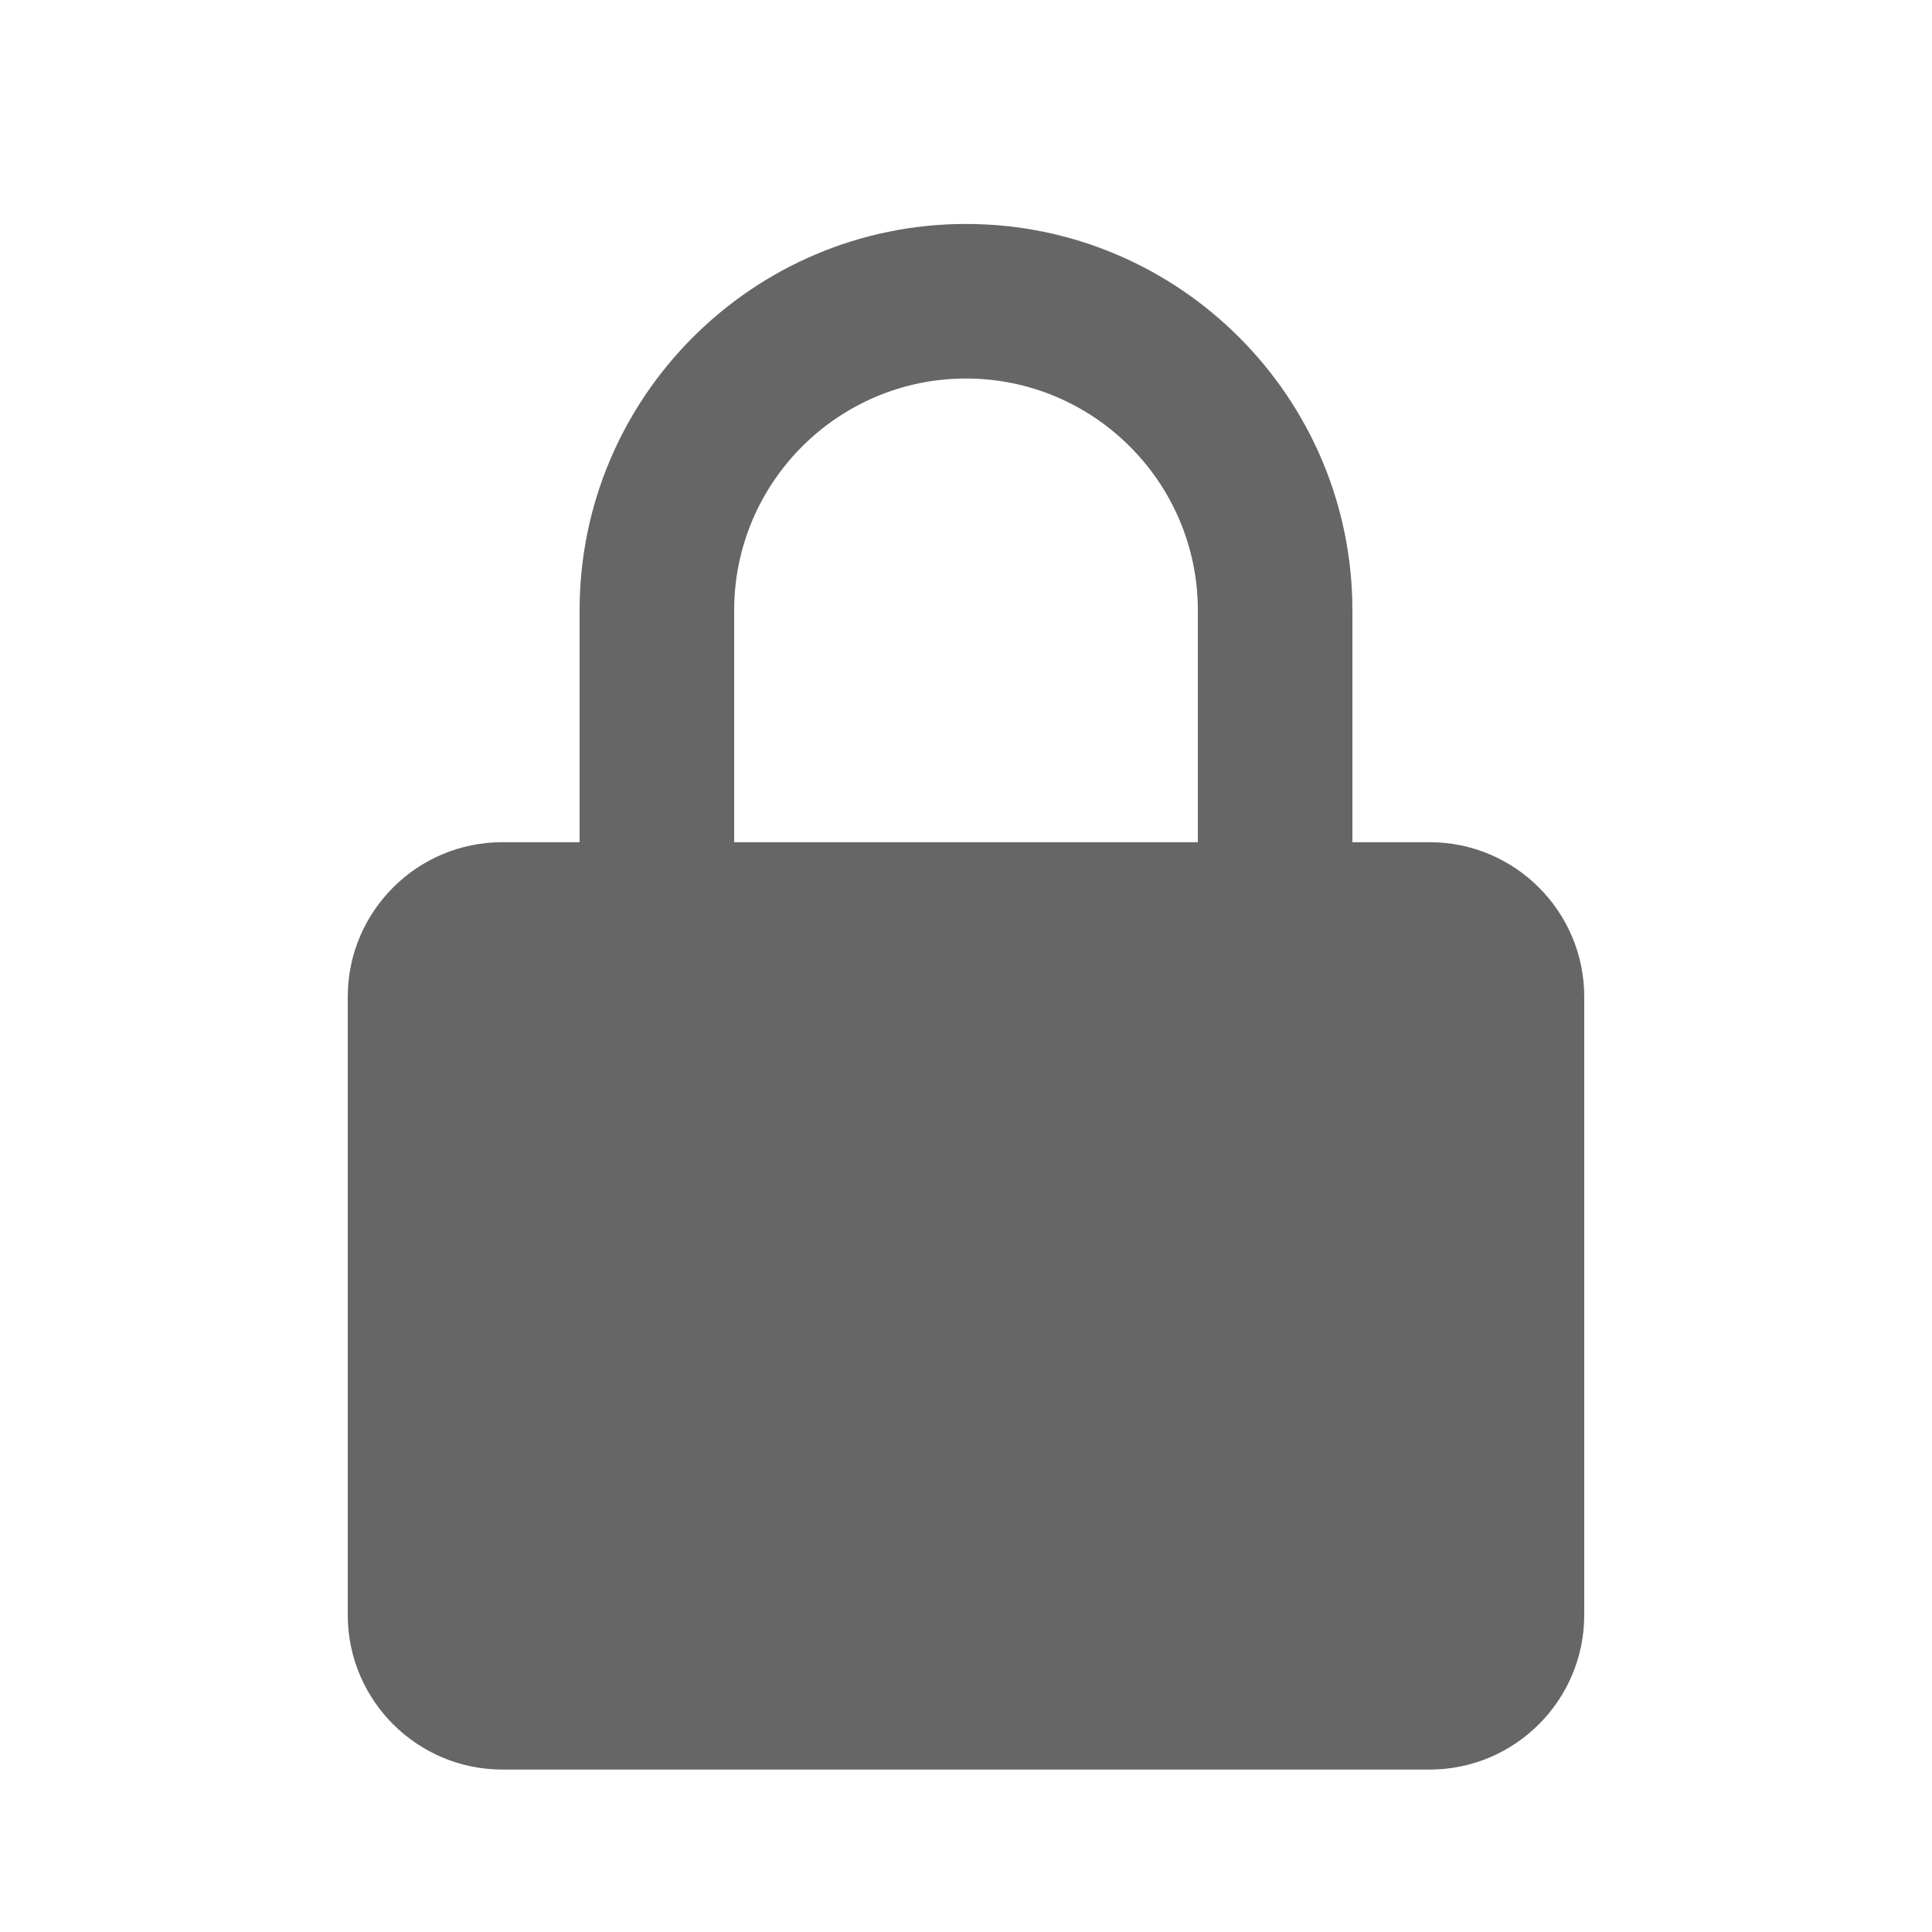 <svg width="25" height="25" viewBox="0 0 25 25" fill="none" xmlns="http://www.w3.org/2000/svg">
<g id="bx:bxs-lock-alt">
<path id="Vector" d="M20.5 12.898C20.5 11.795 19.603 10.898 18.5 10.898H17.5V7.898C17.5 5.141 15.257 2.898 12.5 2.898C9.743 2.898 7.5 5.141 7.5 7.898V10.898H6.5C5.397 10.898 4.5 11.795 4.5 12.898V20.898C4.5 22.001 5.397 22.898 6.5 22.898H18.5C19.603 22.898 20.5 22.001 20.5 20.898V12.898ZM9.5 7.898C9.5 6.244 10.846 4.898 12.5 4.898C14.154 4.898 15.5 6.244 15.5 7.898V10.898H9.5V7.898Z" fill="#666666"/>
</g>
</svg>
